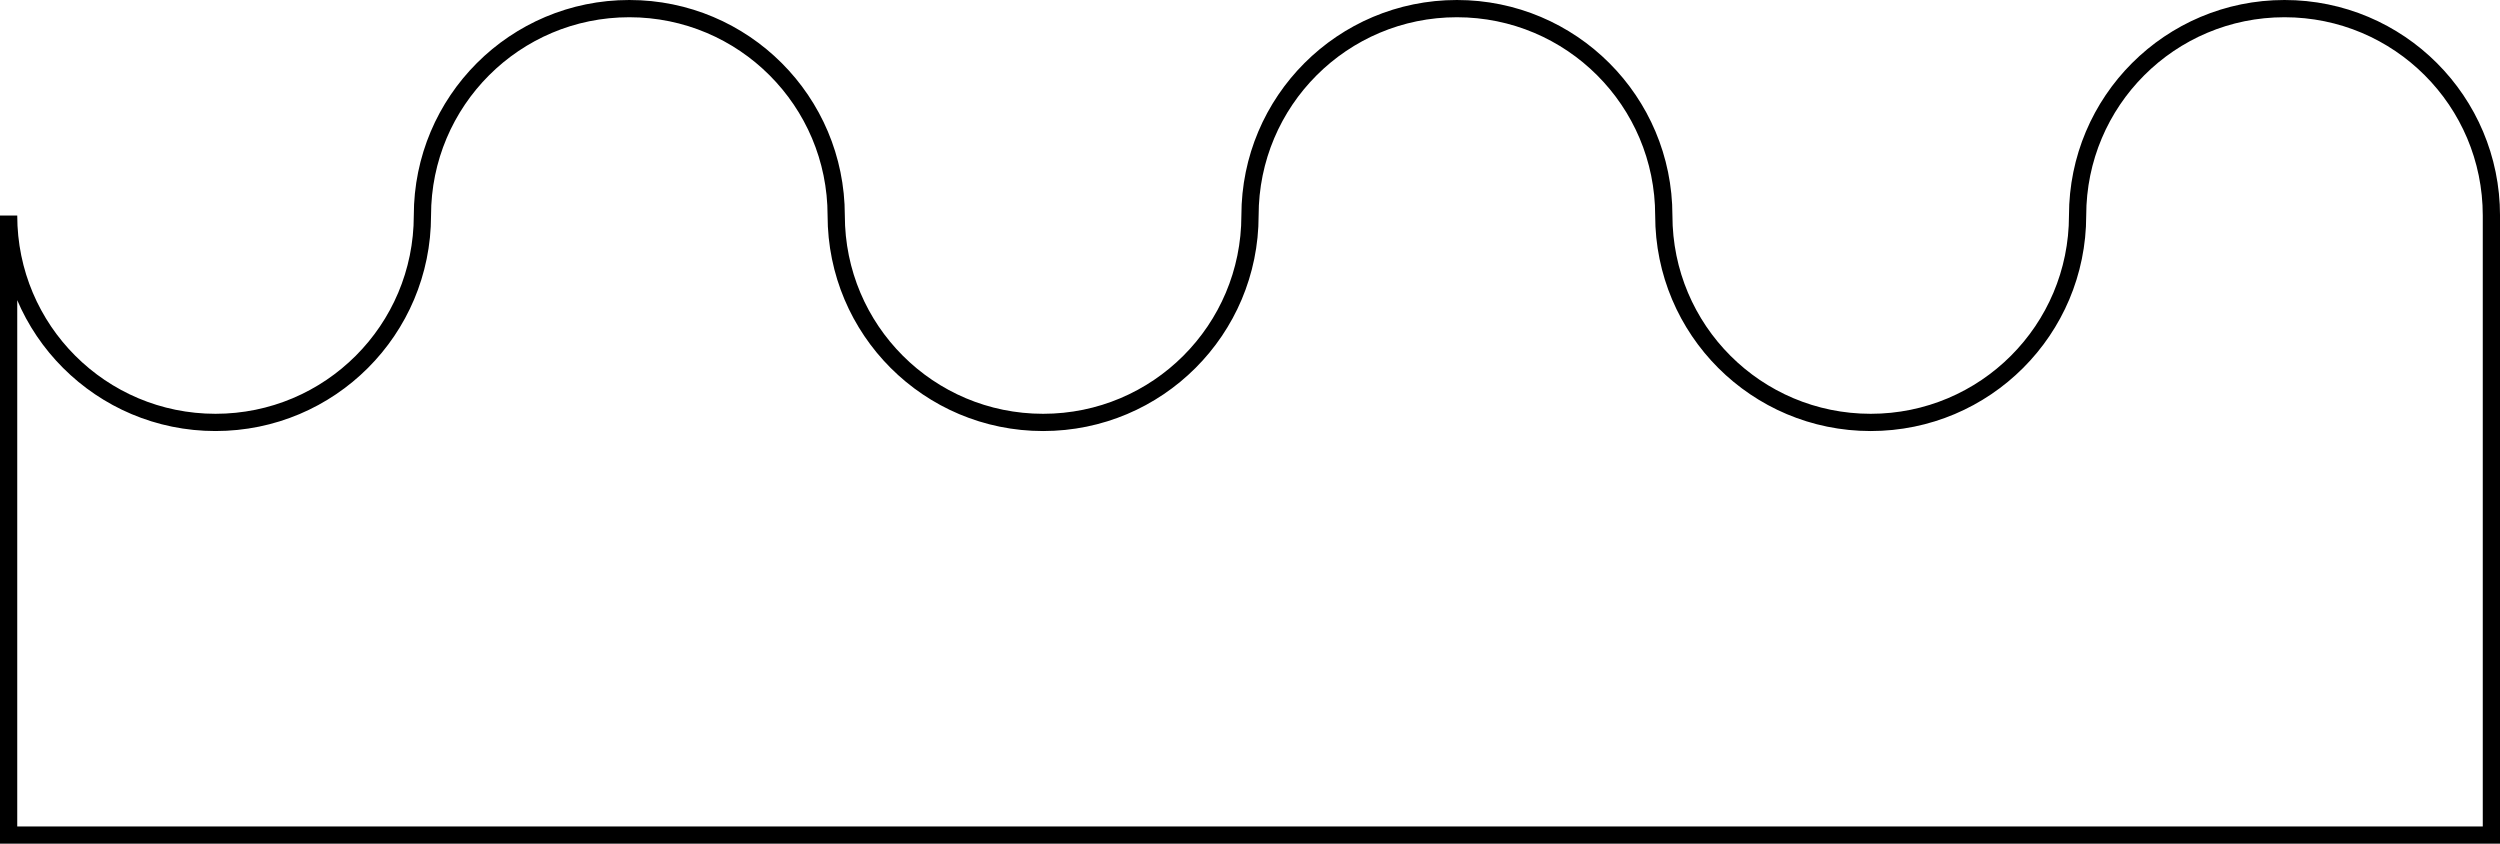 <?xml version="1.0" encoding="utf-8"?>
<!-- Generator: Adobe Illustrator 21.1.0, SVG Export Plug-In . SVG Version: 6.00 Build 0)  -->
<svg version="1.1" id="Layer_1" xmlns="http://www.w3.org/2000/svg" xmlns:xlink="http://www.w3.org/1999/xlink" x="0px" y="0px"
	 viewBox="0 0 435 146.8" style="enable-background:new 0 0 435 146.8;" xml:space="preserve">
<style type="text/css">
	.st0{fill:none;stroke:#000000;stroke-width:3;stroke-miterlimit:10;}
</style>
<path id="bottom" class="st0" d="M109.5,1.5c19.9,0,36,16.1,36,36s16.1,36,36,36s36-16.1,36-36s16.1-36,36-36s36,16.1,36,36
	s16.1,36,36,36s36-16.1,36-36s16.1-36,36-36s36,16.1,36,36v107.8H1.5V37.5c0,19.9,16.1,36,36,36s36-16.1,36-36S89.6,1.5,109.5,1.5z"
	/>
</svg>
